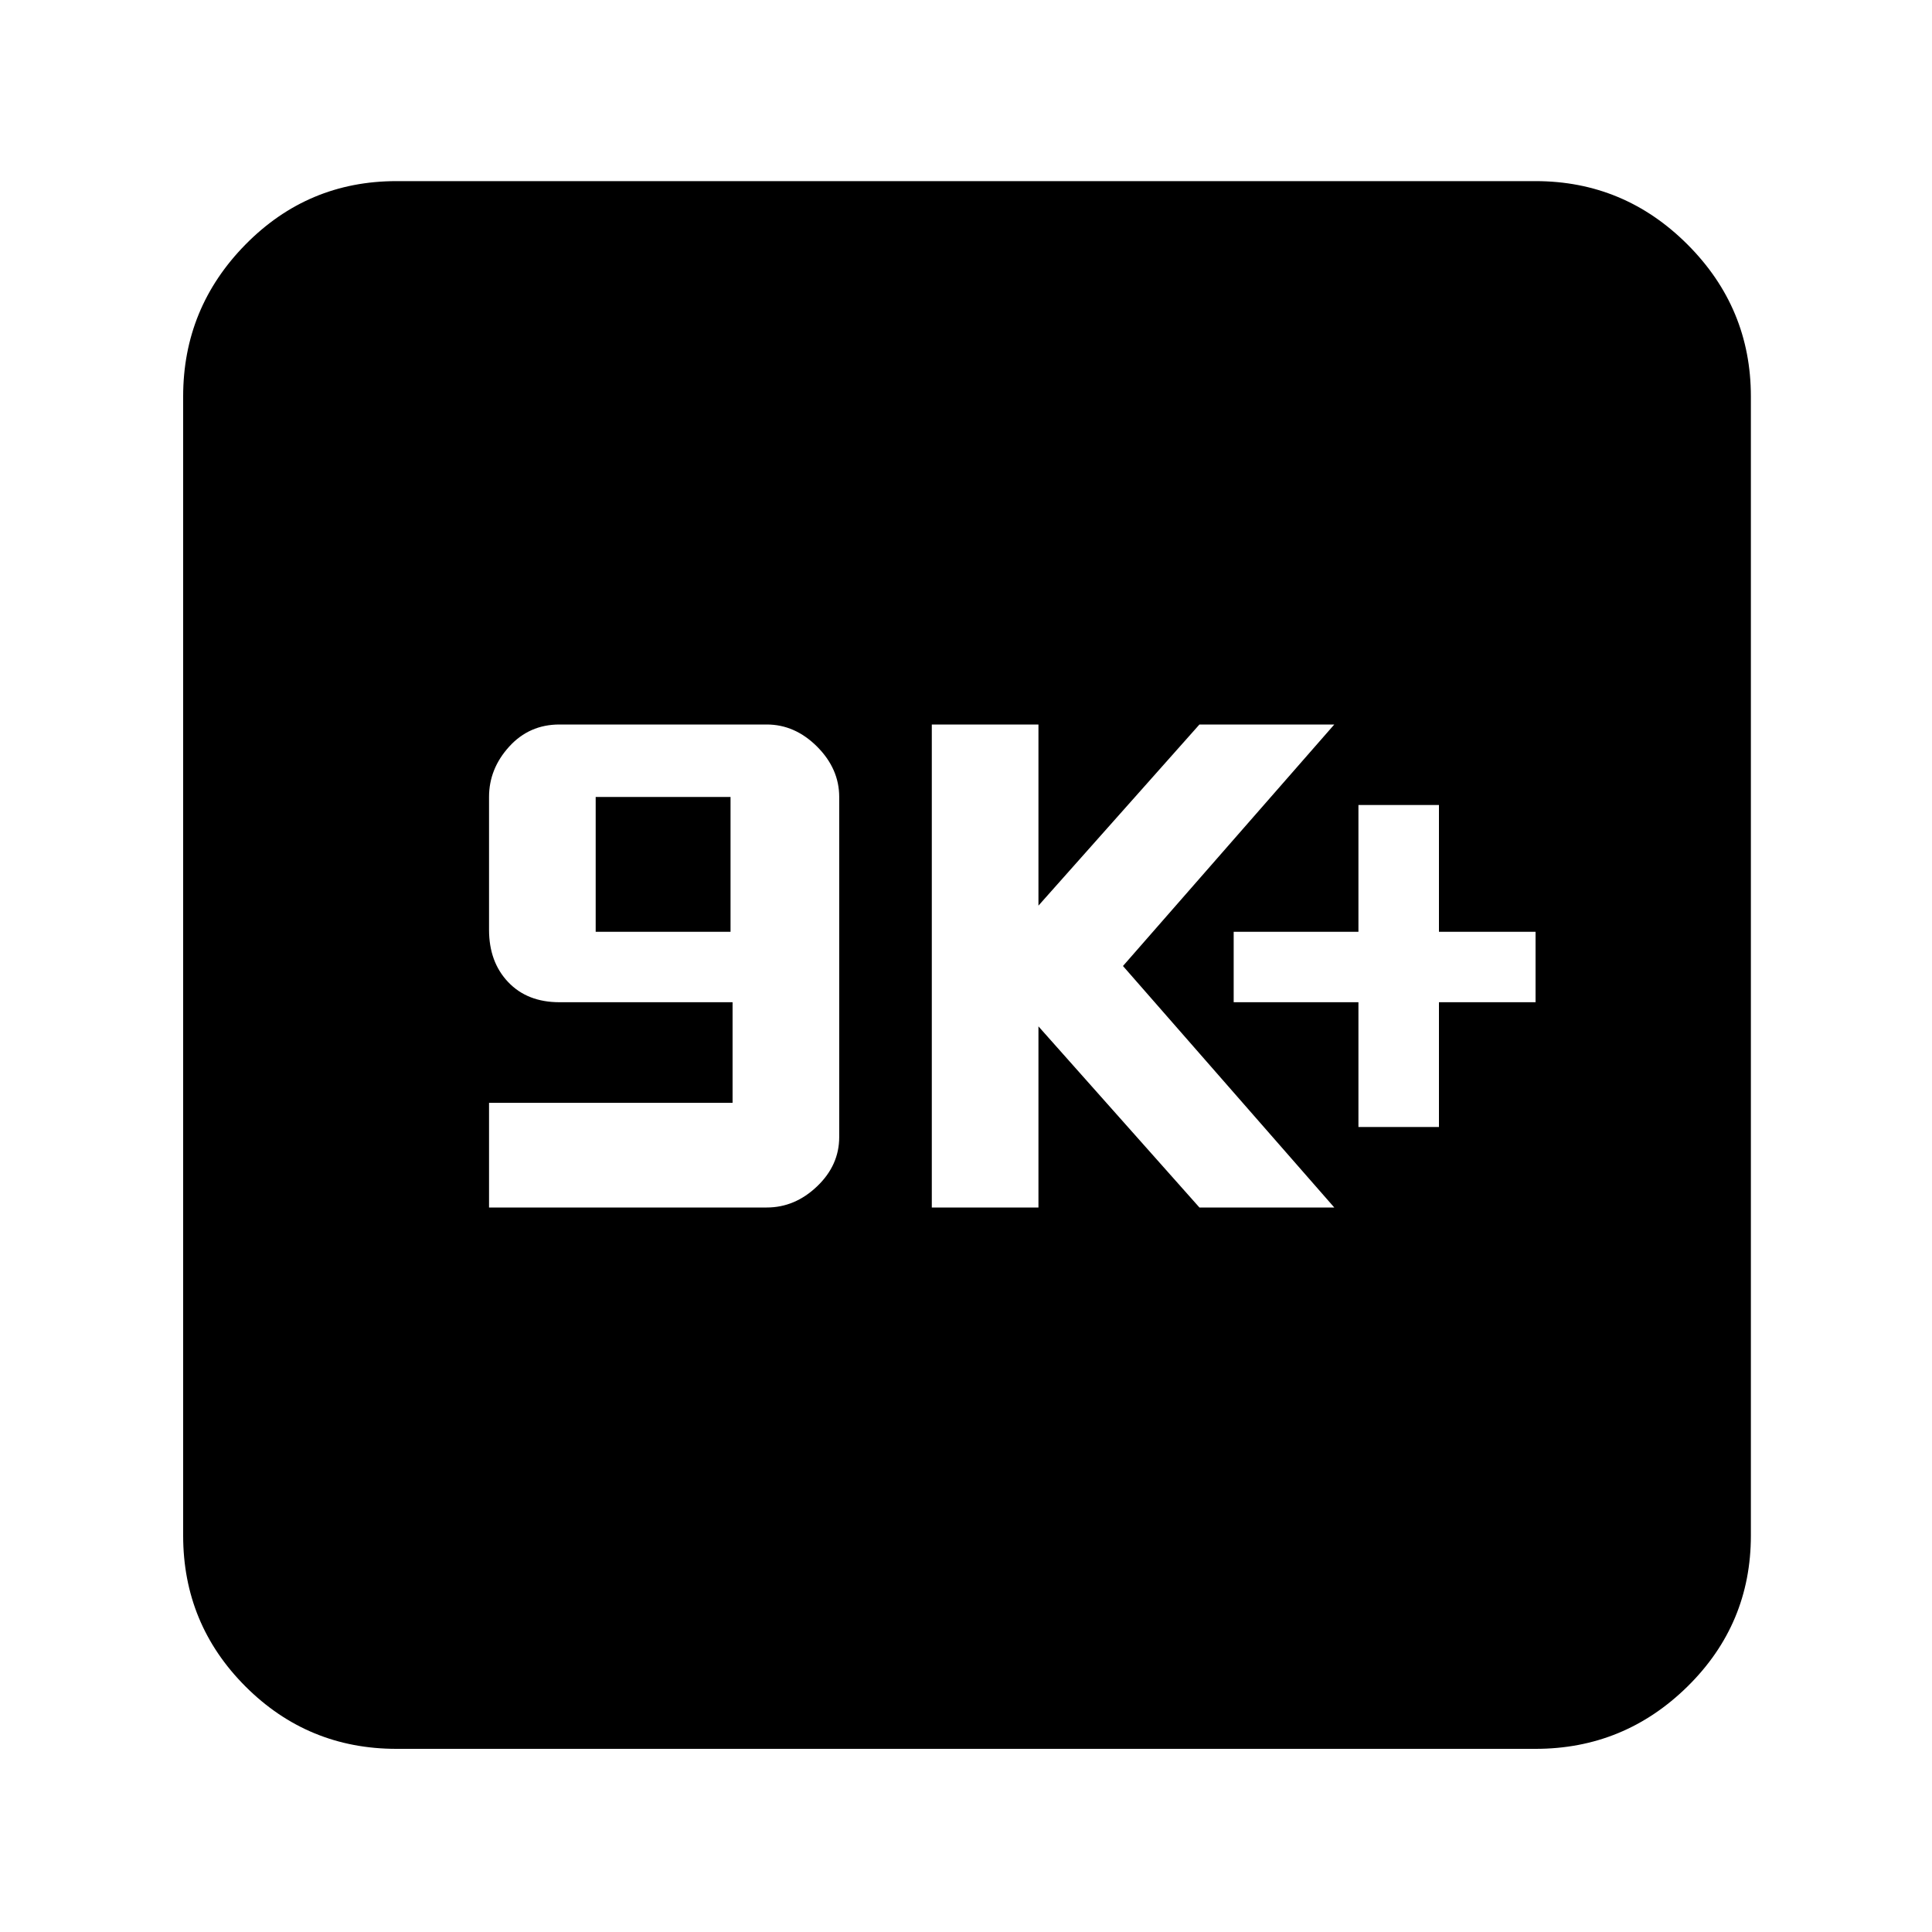 <svg xmlns="http://www.w3.org/2000/svg" height="40" width="40"><path d="M28.125 23.333H29.792V20.75H31.792V19.292H29.792V16.667H28.125V19.292H25.542V20.75H28.125ZM19.292 25H21.5V21.25L24.833 25H27.625L23.25 20L27.625 15H24.833L21.5 18.75V15H19.292ZM10.125 25H15.875Q16.458 25 16.917 24.562Q17.375 24.125 17.375 23.542V16.5Q17.375 15.917 16.917 15.458Q16.458 15 15.875 15H11.583Q10.958 15 10.542 15.458Q10.125 15.917 10.125 16.5V19.25Q10.125 19.917 10.521 20.333Q10.917 20.75 11.583 20.75H15.167V22.833H10.125ZM12.333 19.292V16.5H15.125V19.292ZM8.208 36.208Q6.375 36.208 5.083 34.917Q3.792 33.625 3.792 31.792V8.208Q3.792 6.375 5.083 5.062Q6.375 3.75 8.208 3.75H31.792Q33.625 3.75 34.938 5.062Q36.25 6.375 36.25 8.208V31.792Q36.25 33.625 34.938 34.917Q33.625 36.208 31.792 36.208Z"/></svg>